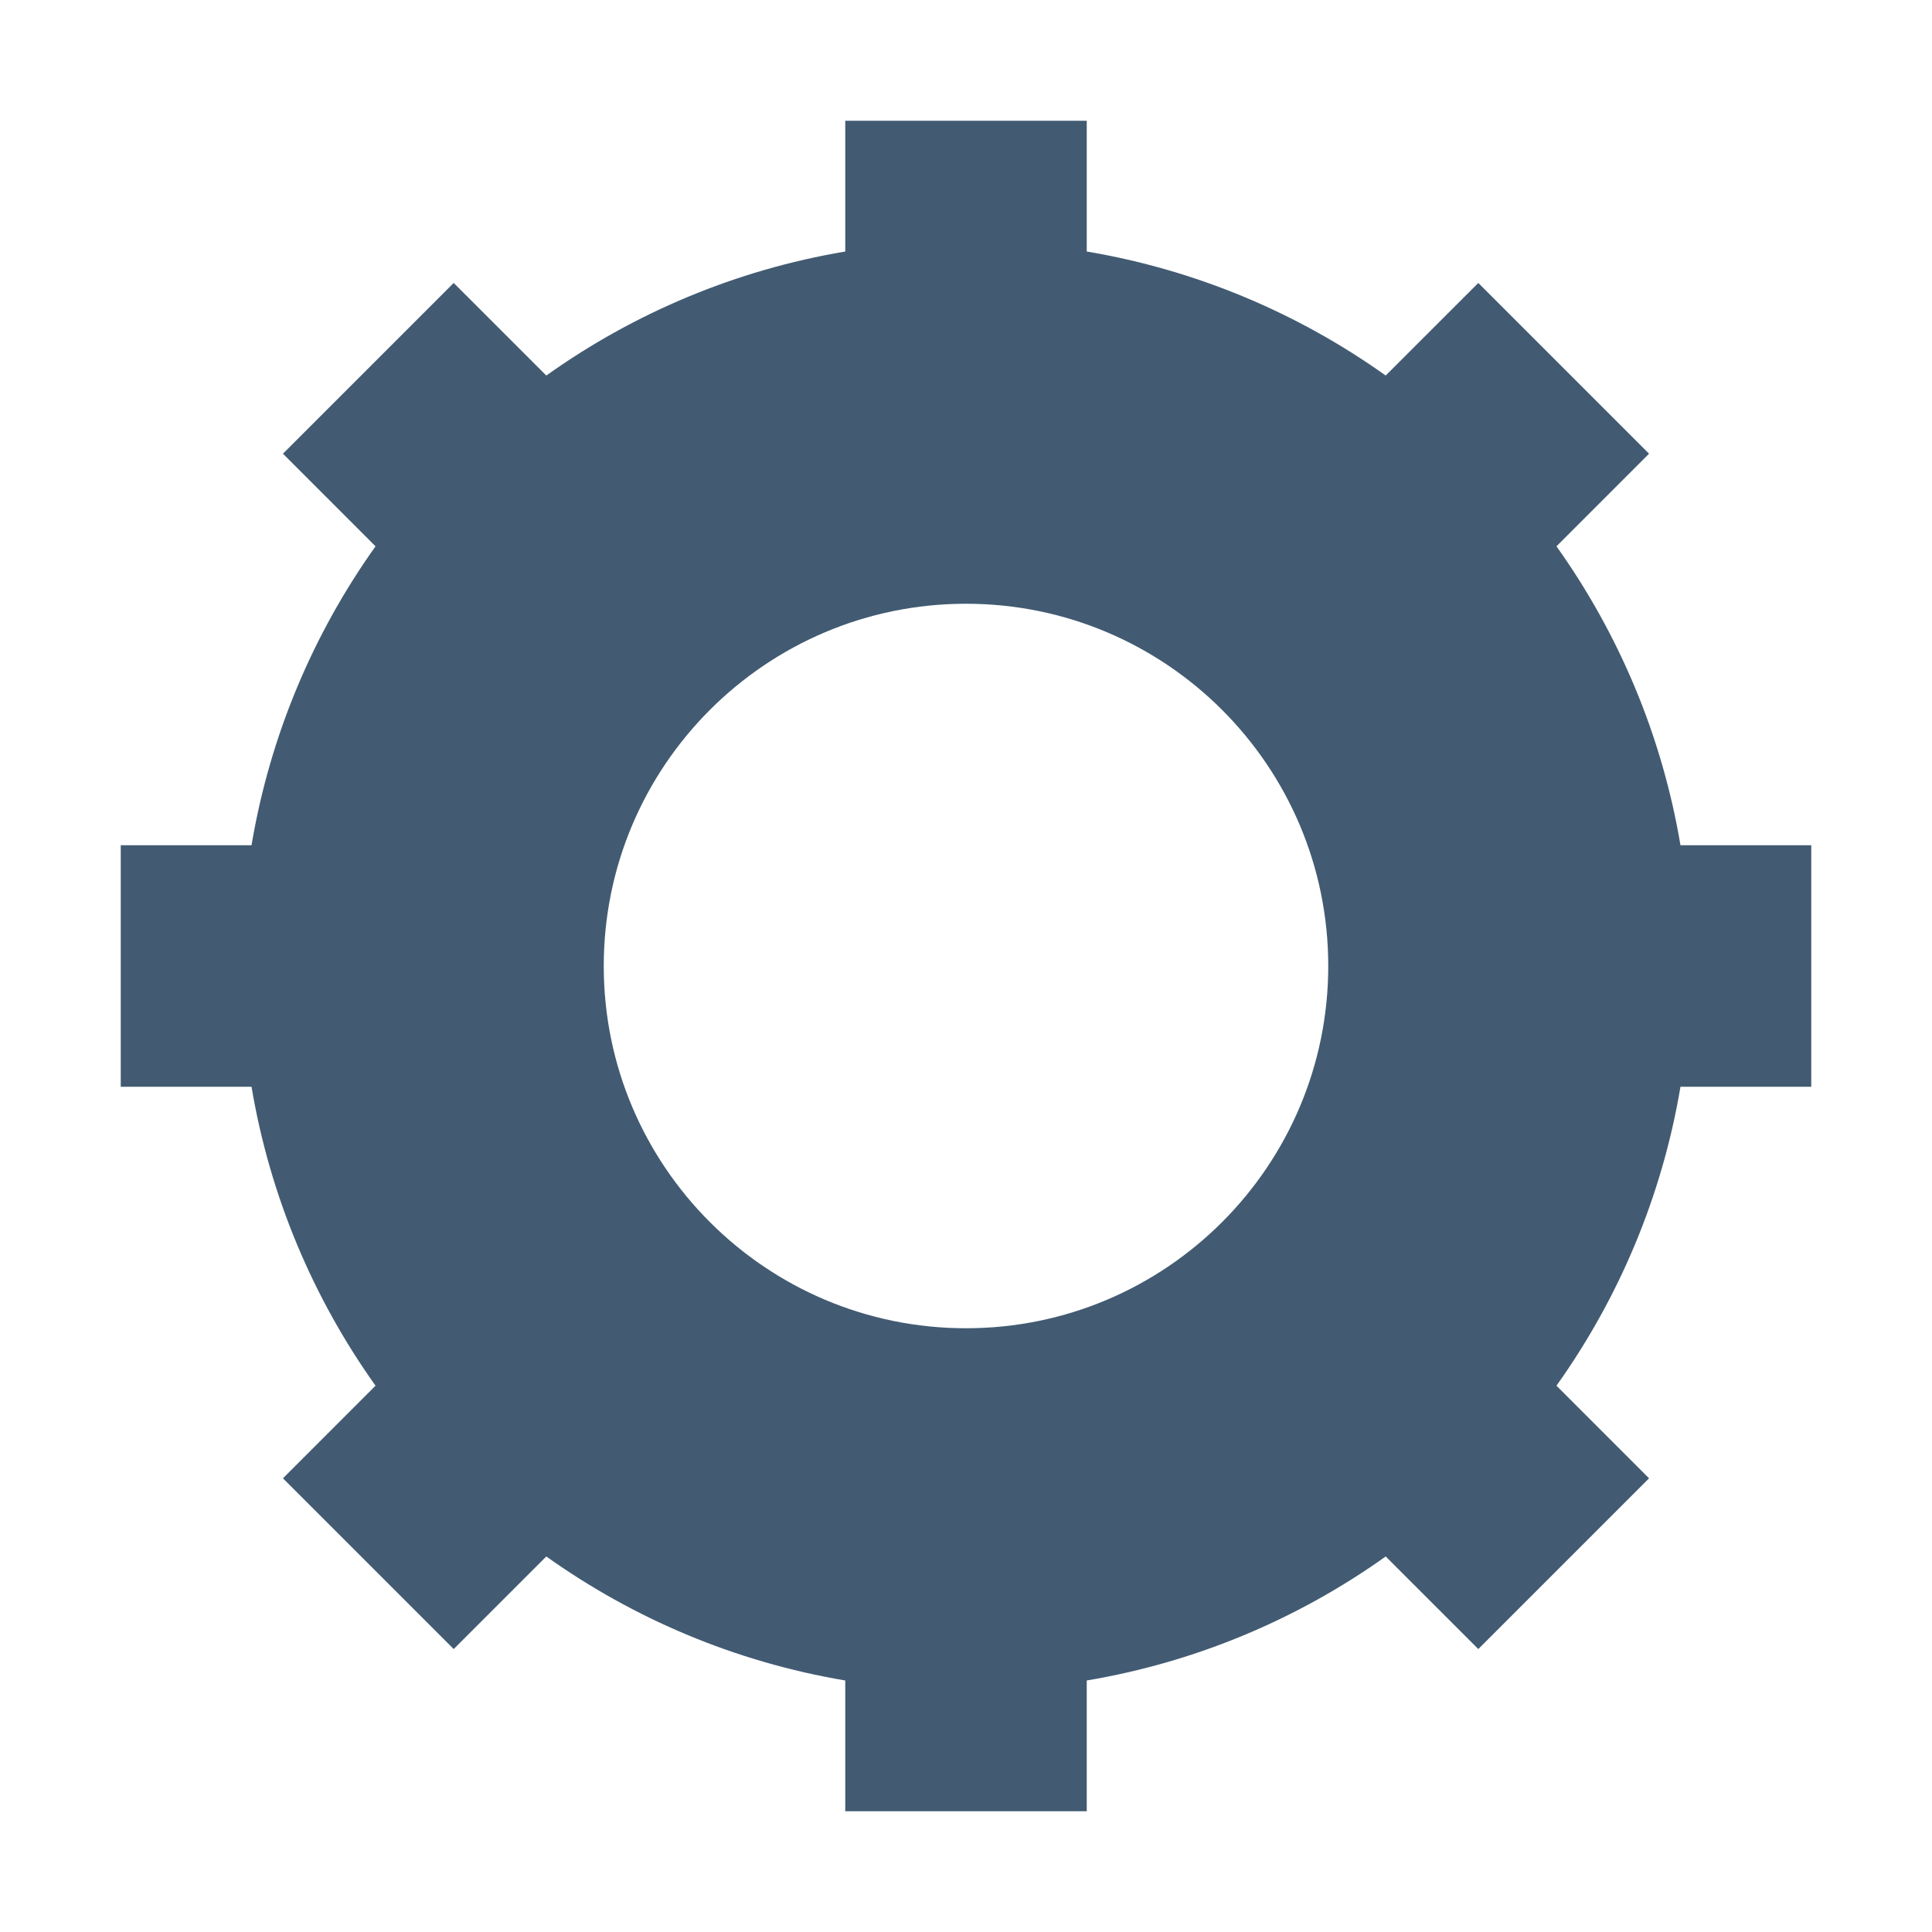 <svg clip-rule="evenodd" fill-rule="evenodd" height="512" stroke-linejoin="round" stroke-miterlimit="2" viewBox="0 0 64 64" width="512" xmlns="http://www.w3.org/2000/svg" xmlns:serif="http://www.serif.com/"><path id="settings" d="m36 8.332c3.644.613 7.011 2.048 9.903 4.108l3.068-3.067 5.656 5.656-3.067 3.068c2.06 2.891 3.495 6.259 4.108 9.903h4.332v8h-4.332c-.613 3.644-2.048 7.011-4.108 9.903l3.067 3.068-5.656 5.656-3.068-3.067c-2.891 2.06-6.259 3.495-9.903 4.108v4.332h-8v-4.332c-3.644-.613-7.011-2.048-9.903-4.108l-3.068 3.067-5.656-5.656 3.067-3.068c-2.06-2.891-3.495-6.259-4.108-9.903h-4.332v-8h4.332c.613-3.644 2.048-7.011 4.108-9.903l-3.067-3.068 5.656-5.656 3.068 3.067c2.891-2.06 6.259-3.495 9.903-4.108v-4.332h8zm-4 11.668c6.623 0 12 5.377 12 12s-5.377 12-12 12-12-5.377-12-12 5.377-12 12-12z" fill="#425b72"/></svg>